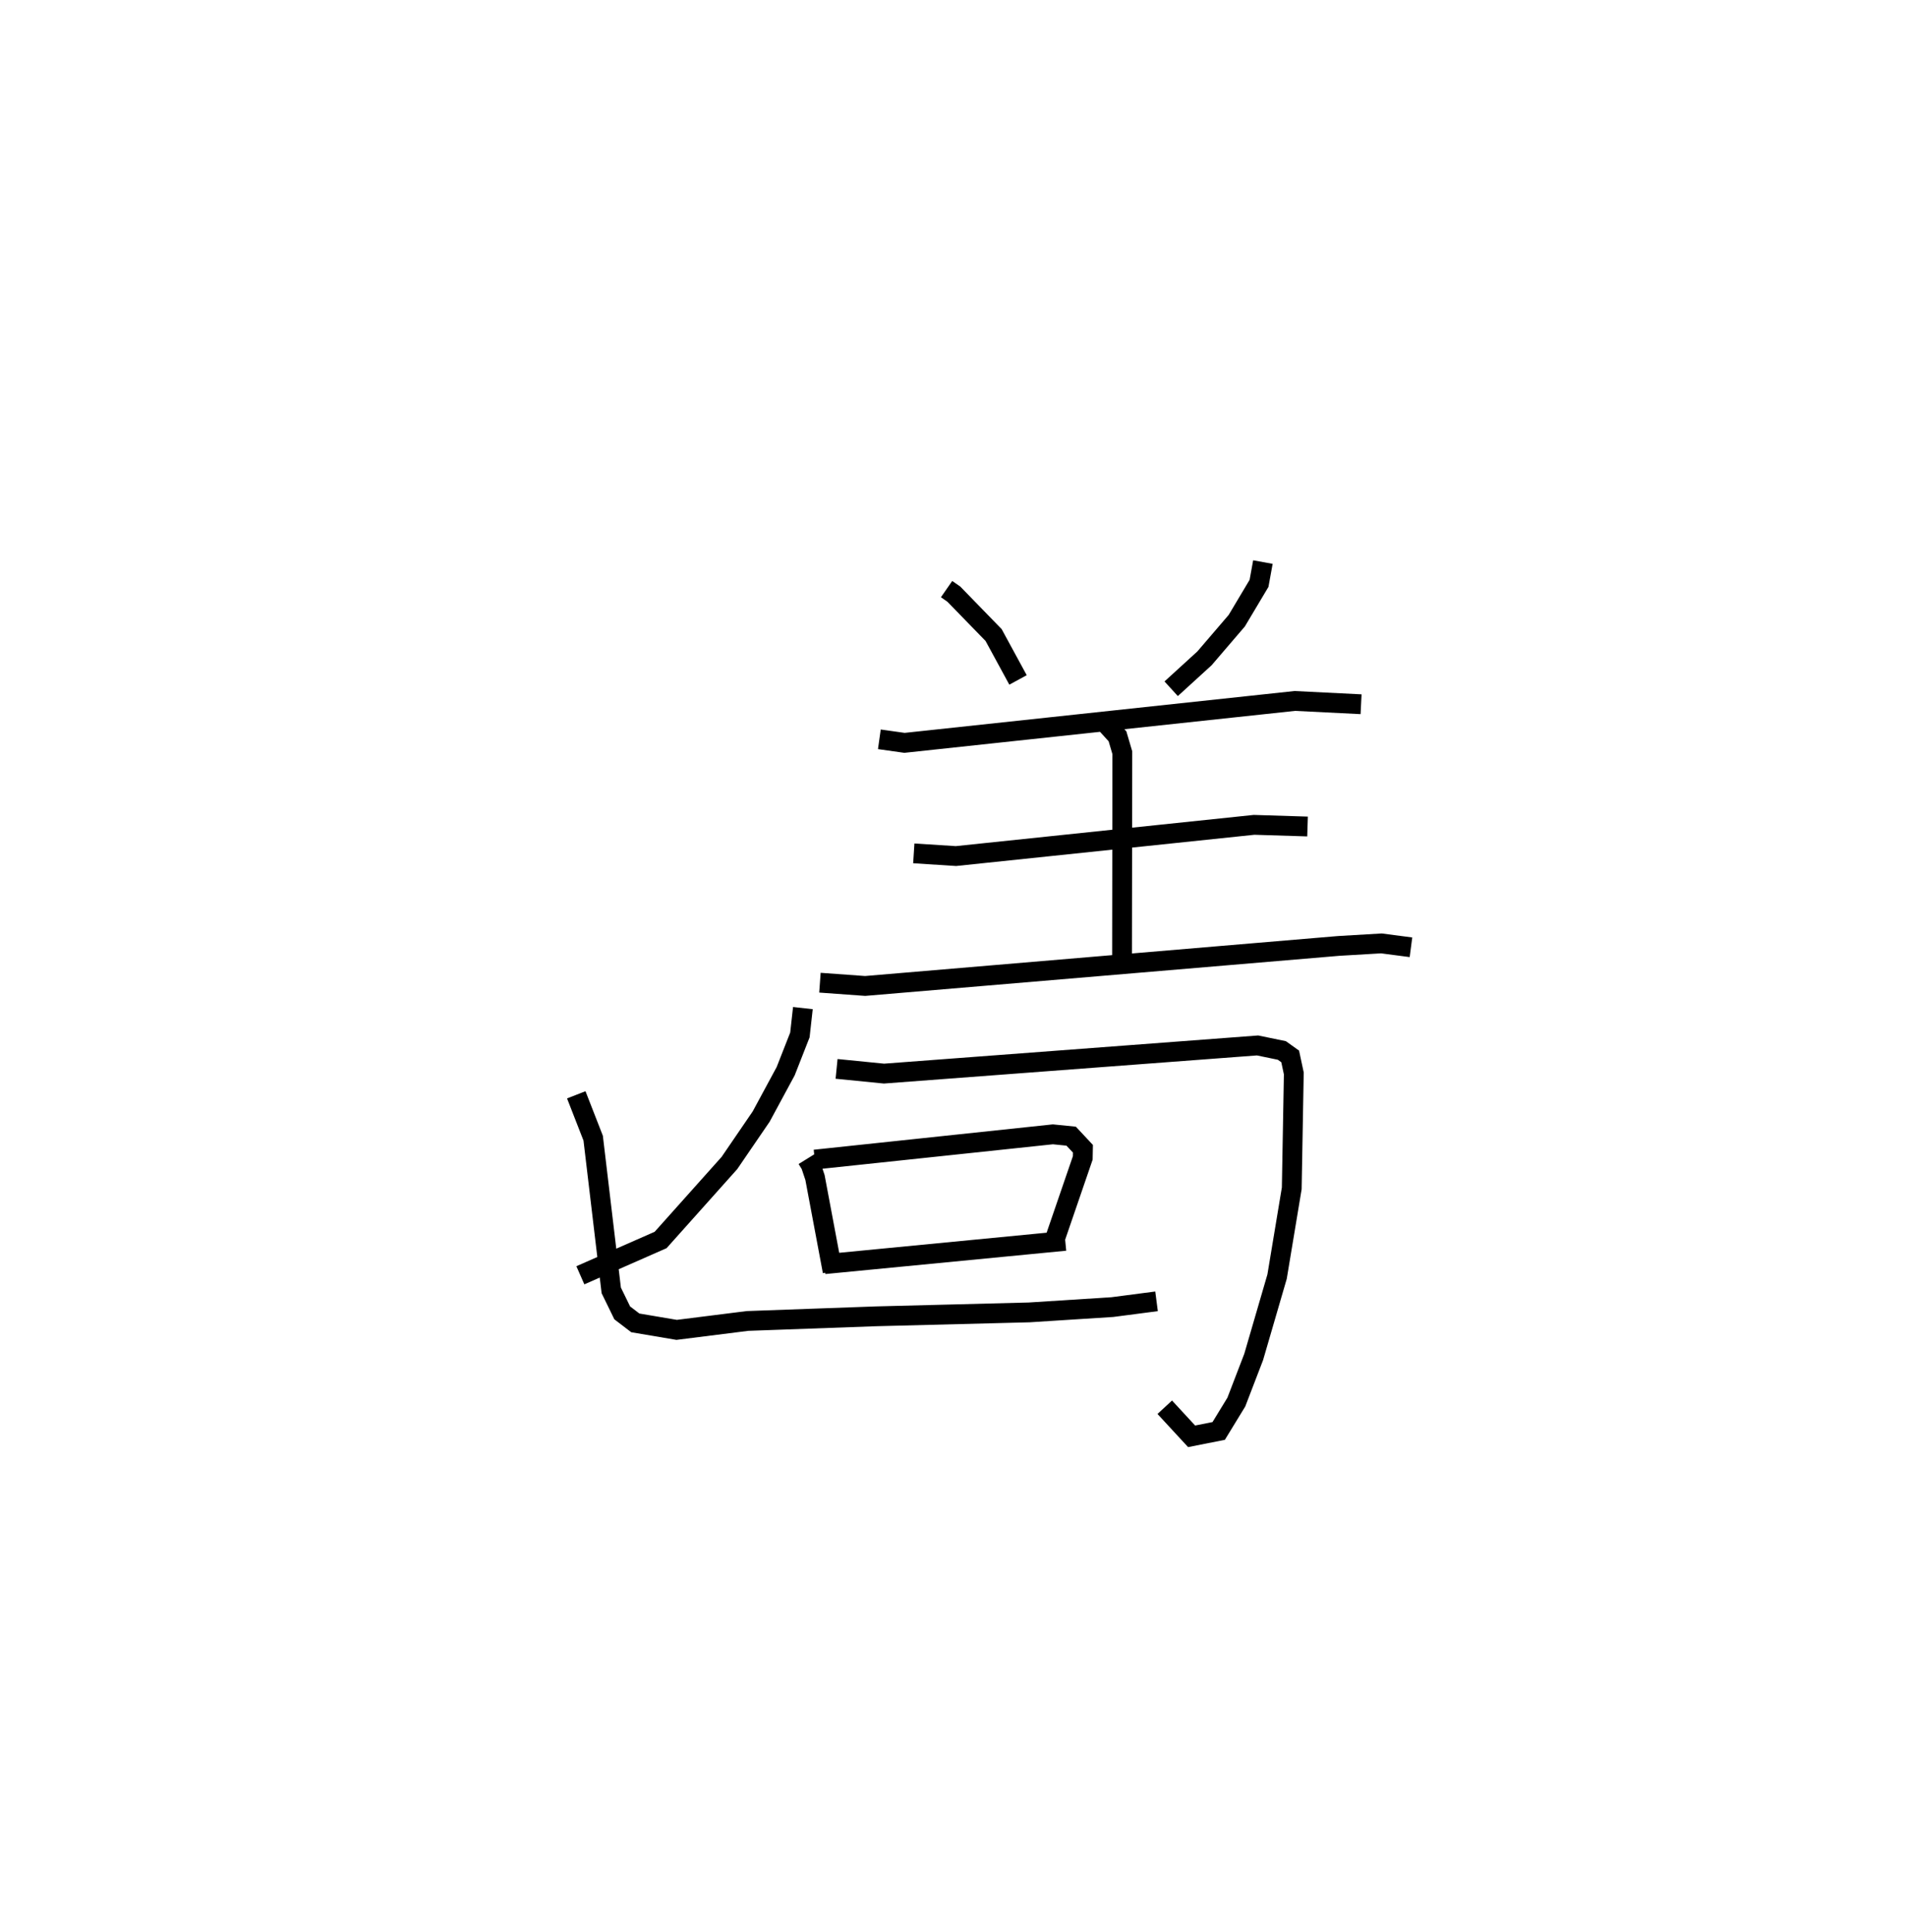 <?xml version="1.0" encoding="utf-8" ?>
<svg baseProfile="full" height="97.508" version="1.1" width="96.256" xmlns="http://www.w3.org/2000/svg" xmlns:ev="http://www.w3.org/2001/xml-events" xmlns:xlink="http://www.w3.org/1999/xlink"><defs /><rect fill="white" height="97.508" width="96.256" x="0" y="0" /><path d="M25,25 m0.0,0.0 m22.804,4.738 l0.368,0.256 2.007,2.063 l1.233,2.266 m12.367,-5.95 l-0.196,1.076 -1.124,1.883 l-1.63,1.901 -1.683,1.535 m-14.737,2.552 l1.27,0.179 19.712,-2.115 l3.345,0.166 m-12.869,0.995 l0.568,0.624 0.244,0.828 l-0.015,10.735 m-10.516,-5.654 l2.129,0.136 15.056,-1.576 l2.7,0.084 m-24.625,7.884 l2.283,0.165 23.918,-2.021 l2.154,-0.127 1.493,0.195 m-30.709,3.07 l-0.151,1.356 -0.718,1.829 l-1.238,2.291 -1.603,2.344 l-3.475,3.886 -4.053,1.782 m12.939,-10.419 l2.395,0.238 18.865,-1.421 l1.227,0.253 0.421,0.301 l0.183,0.857 -0.104,5.803 l-0.741,4.457 -1.182,4.055 l-0.875,2.276 -0.891,1.458 l-1.368,0.271 -1.356,-1.468 m-18.066,-12.541 l0.187,0.302 0.215,0.643 l0.89,4.736 m-0.902,-5.641 l12.026,-1.275 0.923,0.093 l0.595,0.636 -0.009,0.461 l-1.368,3.984 m-11.679,1.381 l12.163,-1.178 m-24.695,-7.372 l0.854,2.188 0.913,7.684 l0.554,1.136 0.661,0.505 l2.088,0.353 3.579,-0.45 l6.482,-0.234 7.744,-0.198 l4.199,-0.268 2.231,-0.291 " fill="none" stroke="black" stroke-width="1" /></svg>